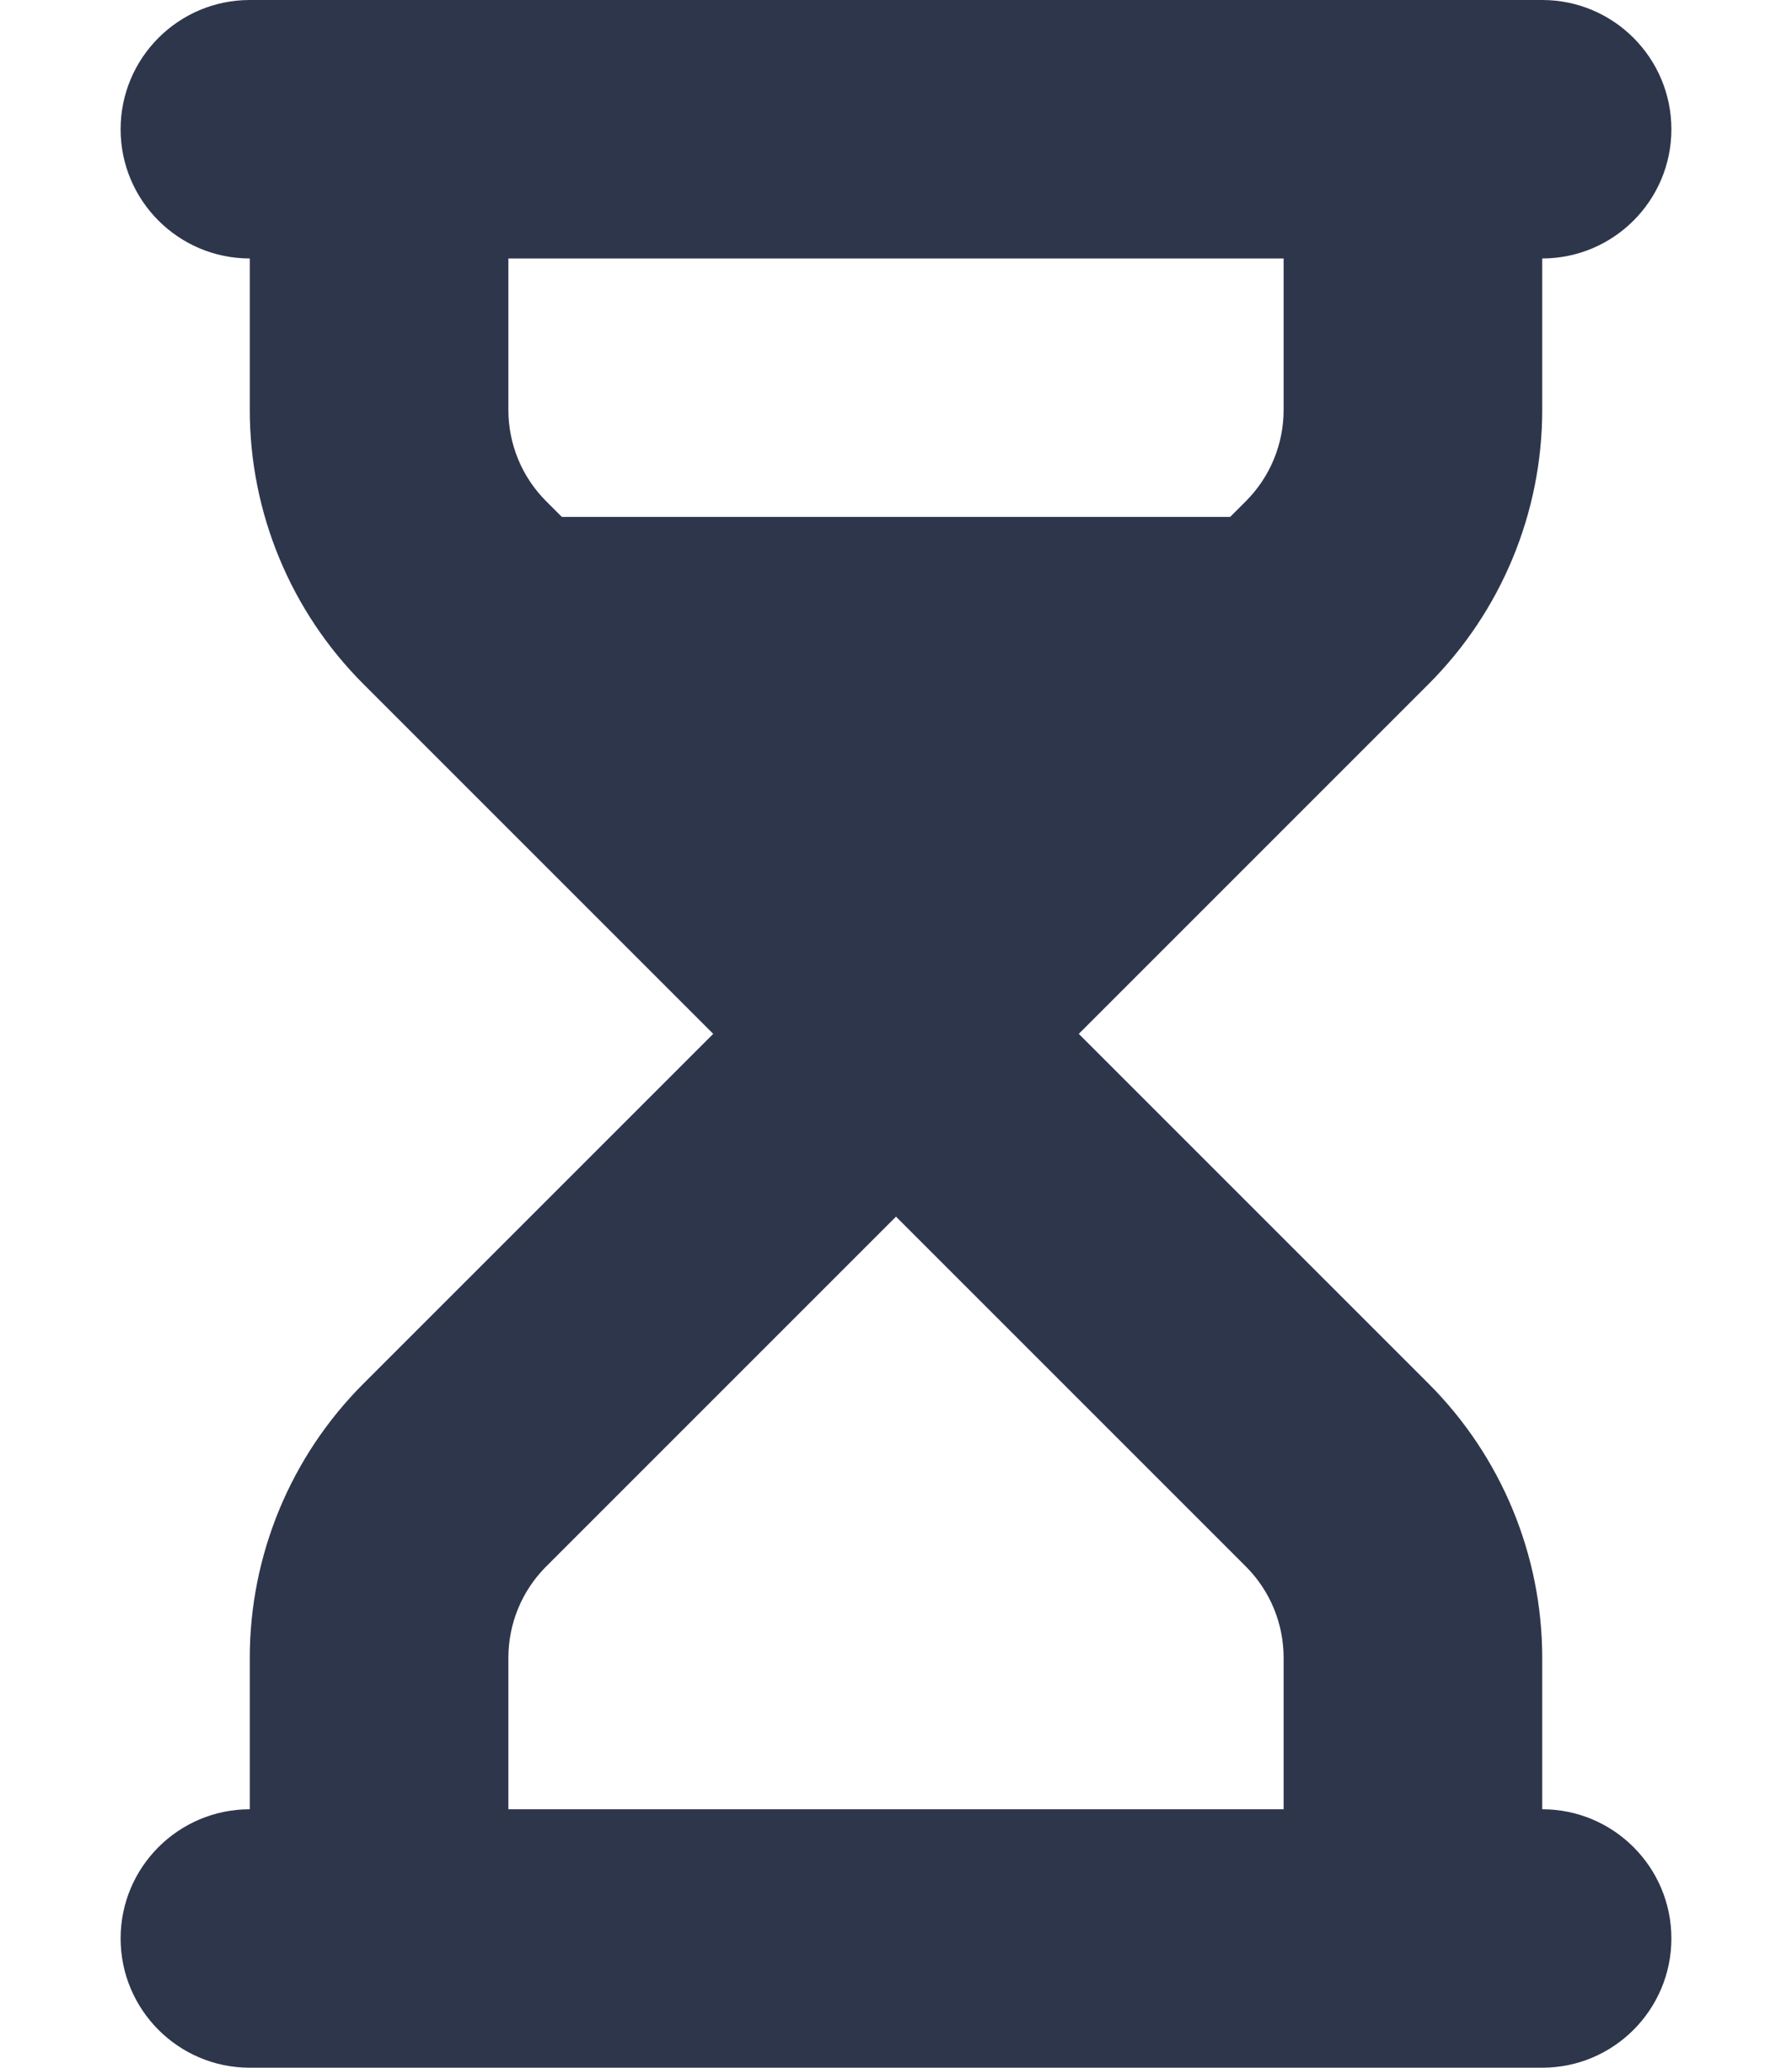 <svg width="13" height="15" viewBox="0 0 13 15" fill="none" xmlns="http://www.w3.org/2000/svg">
<path fill-rule="evenodd" clip-rule="evenodd" d="M1.812 0C1.295 0 0.875 0.42 0.875 0.938C0.875 1.455 1.295 1.875 1.812 1.875V2.973C1.812 3.719 2.109 4.435 2.636 4.962L5.174 7.5L2.636 10.038C2.109 10.565 1.812 11.281 1.812 12.027V13.125C1.295 13.125 0.875 13.545 0.875 14.062C0.875 14.58 1.295 15 1.812 15H11.188C11.705 15 12.125 14.58 12.125 14.062C12.125 13.545 11.705 13.125 11.188 13.125V12.027C11.188 11.281 10.891 10.565 10.364 10.038L7.826 7.5L10.364 4.962C10.891 4.435 11.188 3.719 11.188 2.973V1.875C11.705 1.875 12.125 1.455 12.125 0.938C12.125 0.42 11.705 0 11.188 0H1.812ZM9.312 1.875H3.688V2.973C3.688 3.222 3.786 3.46 3.962 3.636L4.076 3.75H8.924L9.038 3.636C9.214 3.46 9.312 3.222 9.312 2.973V1.875ZM6.5 8.826L3.962 11.364C3.786 11.54 3.688 11.778 3.688 12.027V13.125H9.312V12.027C9.312 11.778 9.214 11.54 9.038 11.364L6.5 8.826Z" fill="#2E364C"/>
</svg>
